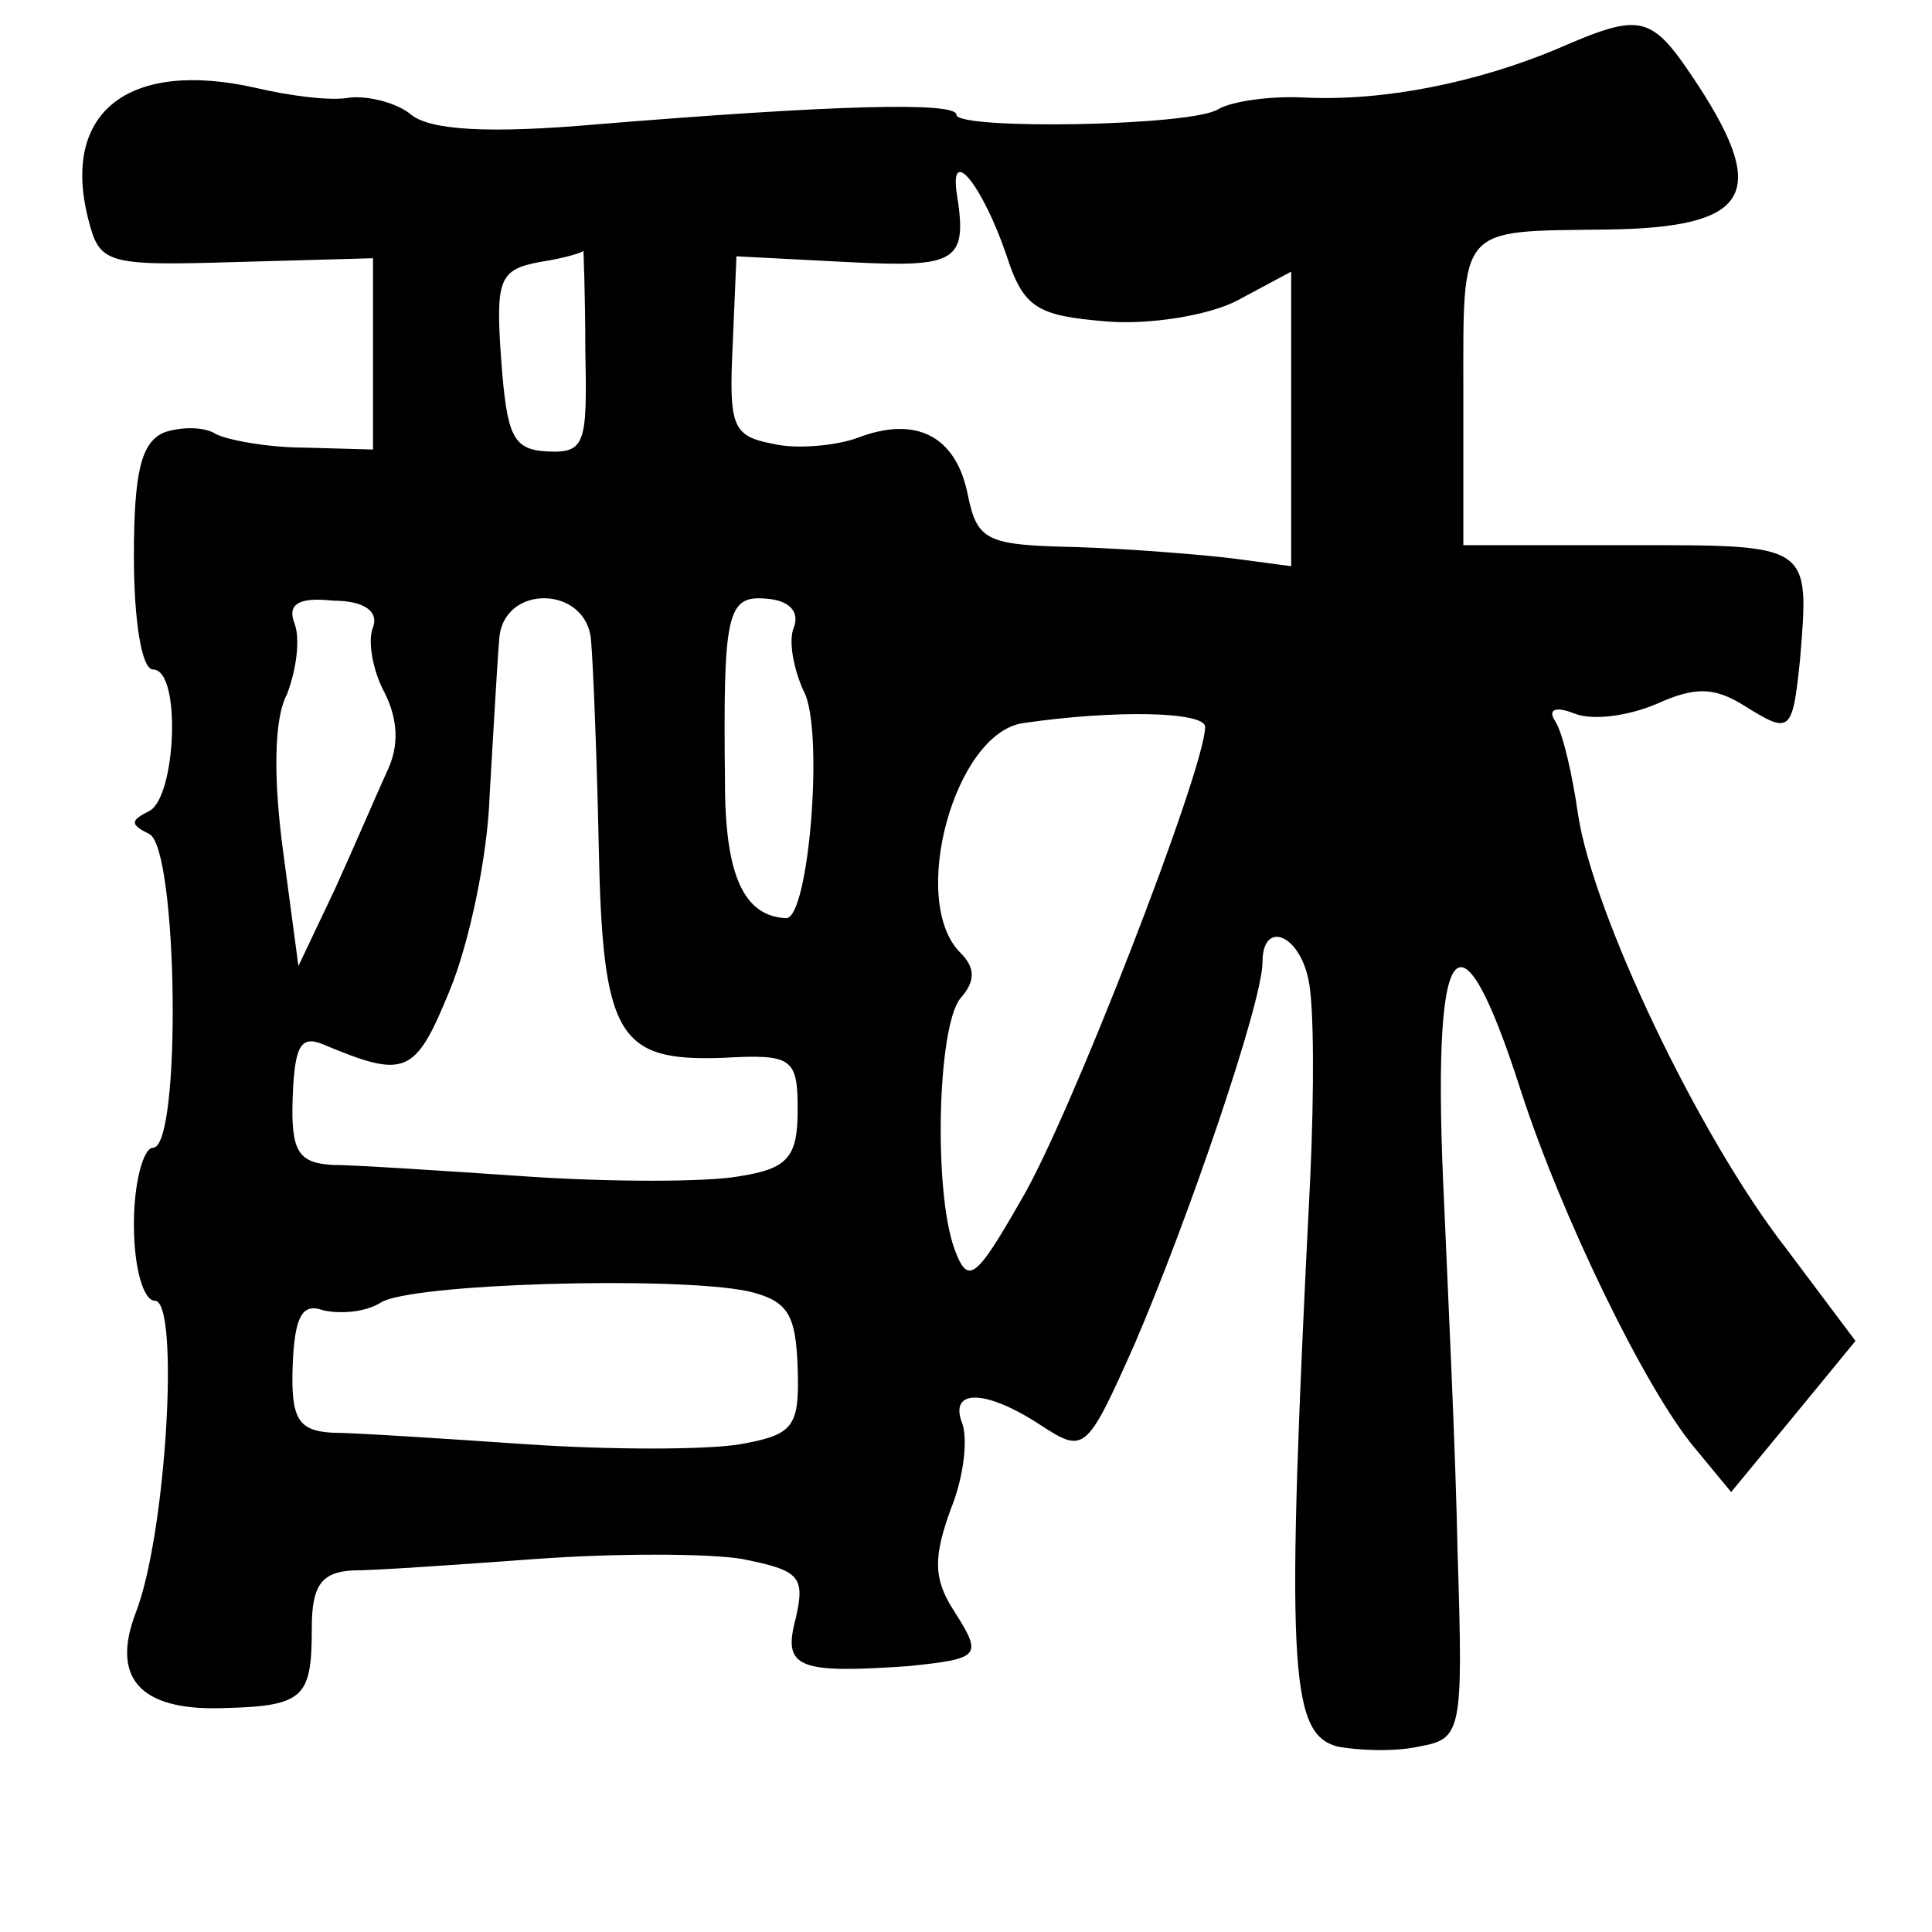 <?xml version="1.0" standalone="no"?>
<!DOCTYPE svg PUBLIC "-//W3C//DTD SVG 20010904//EN"
 "http://www.w3.org/TR/2001/REC-SVG-20010904/DTD/svg10.dtd">
<svg version="1.0" xmlns="http://www.w3.org/2000/svg"
 width="101pt" height="101pt" viewBox="0 0 101 101"
 preserveAspectRatio="xMidYMid meet">
<g transform="translate(0,101) scale(0.1,-0.1)"
fill="#000000" stroke="none">
<path d="M813 984 c-41 -17 -89 -27 -131 -25 -18 1 -38 -2 -45 -6 -13 -9 -137
-11 -137 -3 0 7 -66 5 -188 -5 -57 -5 -87 -3 -97 5 -7 6 -22 10 -32 9 -10 -2
-32 1 -49 5 -66 15 -102 -12 -88 -68 6 -24 9 -25 77 -23 l72 2 0 -50 0 -50
-36 1 c-19 0 -40 4 -46 7 -6 4 -18 4 -27 1 -12 -5 -16 -20 -16 -65 0 -33 4
-59 10 -59 15 0 12 -67 -2 -74 -10 -5 -10 -7 0 -12 15 -7 17 -164 2 -164 -5 0
-10 -18 -10 -40 0 -23 5 -40 11 -40 13 0 6 -122 -10 -163 -13 -34 2 -51 44
-50 44 1 48 5 48 42 0 22 5 29 21 30 12 0 55 3 96 6 41 3 90 3 108 0 30 -6 33
-9 28 -31 -7 -26 1 -29 59 -25 38 4 39 5 23 30 -10 16 -10 27 -1 52 7 17 9 37
6 45 -7 18 12 18 41 -1 23 -15 24 -14 49 42 28 65 67 179 67 200 0 22 19 15
24 -9 3 -13 3 -59 1 -103 -13 -257 -11 -291 14 -298 10 -2 30 -3 43 0 22 4 23
7 20 101 -1 53 -5 135 -7 182 -7 142 7 163 40 60 21 -65 65 -156 91 -187 l19
-23 33 40 32 39 -36 48 c-46 59 -101 175 -109 227 -3 21 -8 43 -12 49 -4 6 0
8 10 4 10 -4 29 -1 43 5 20 9 30 9 46 -1 24 -15 25 -14 29 24 5 61 6 60 -89
60 l-87 0 0 80 c0 88 -3 84 75 85 74 1 85 18 48 75 -25 38 -29 39 -75 19z
m-287 -107 c9 -28 16 -32 52 -35 22 -2 54 3 69 11 l28 15 0 -77 0 -77 -30 4
c-16 2 -53 5 -82 6 -47 1 -52 3 -57 27 -6 31 -27 42 -58 30 -11 -4 -32 -6 -44
-3 -21 4 -23 9 -21 51 l2 47 58 -3 c58 -3 63 0 57 37 -3 24 14 2 26 -33z
m-220 -51 c1 -48 0 -53 -20 -52 -18 1 -21 8 -24 48 -3 42 -1 47 20 51 13 2 23
5 23 6 0 0 1 -23 1 -53z m-111 -144 c-3 -7 0 -23 6 -34 7 -14 8 -28 1 -42 -5
-11 -17 -39 -27 -61 l-19 -40 -8 60 c-5 37 -5 69 2 82 5 13 7 29 4 37 -4 10 2
14 20 12 17 0 24 -6 21 -14z m114 -7 c1 -11 3 -59 4 -107 2 -100 10 -113 65
-111 36 2 39 0 39 -27 0 -25 -5 -31 -31 -35 -17 -3 -67 -3 -111 0 -44 3 -90 6
-101 6 -18 1 -22 7 -21 35 1 27 4 33 16 28 43 -18 48 -16 66 28 10 24 20 70
21 103 2 33 4 70 5 81 2 29 46 28 48 -1z m106 7 c-3 -7 0 -22 5 -33 11 -19 3
-119 -9 -119 -22 1 -32 22 -32 71 -1 89 1 98 22 96 12 -1 17 -7 14 -15z m215
-52 c0 -22 -71 -205 -96 -247 -24 -42 -28 -45 -35 -26 -11 30 -9 116 3 131 8
9 8 16 0 24 -27 27 -3 115 33 120 48 7 95 6 95 -2z m-239 -295 c21 -5 25 -12
26 -40 1 -31 -2 -35 -30 -40 -18 -3 -68 -3 -112 0 -44 3 -90 6 -101 6 -18 1
-22 7 -21 35 1 26 5 33 16 29 9 -2 22 -1 30 4 15 10 153 14 192 6z"/>
</g>
</svg>
